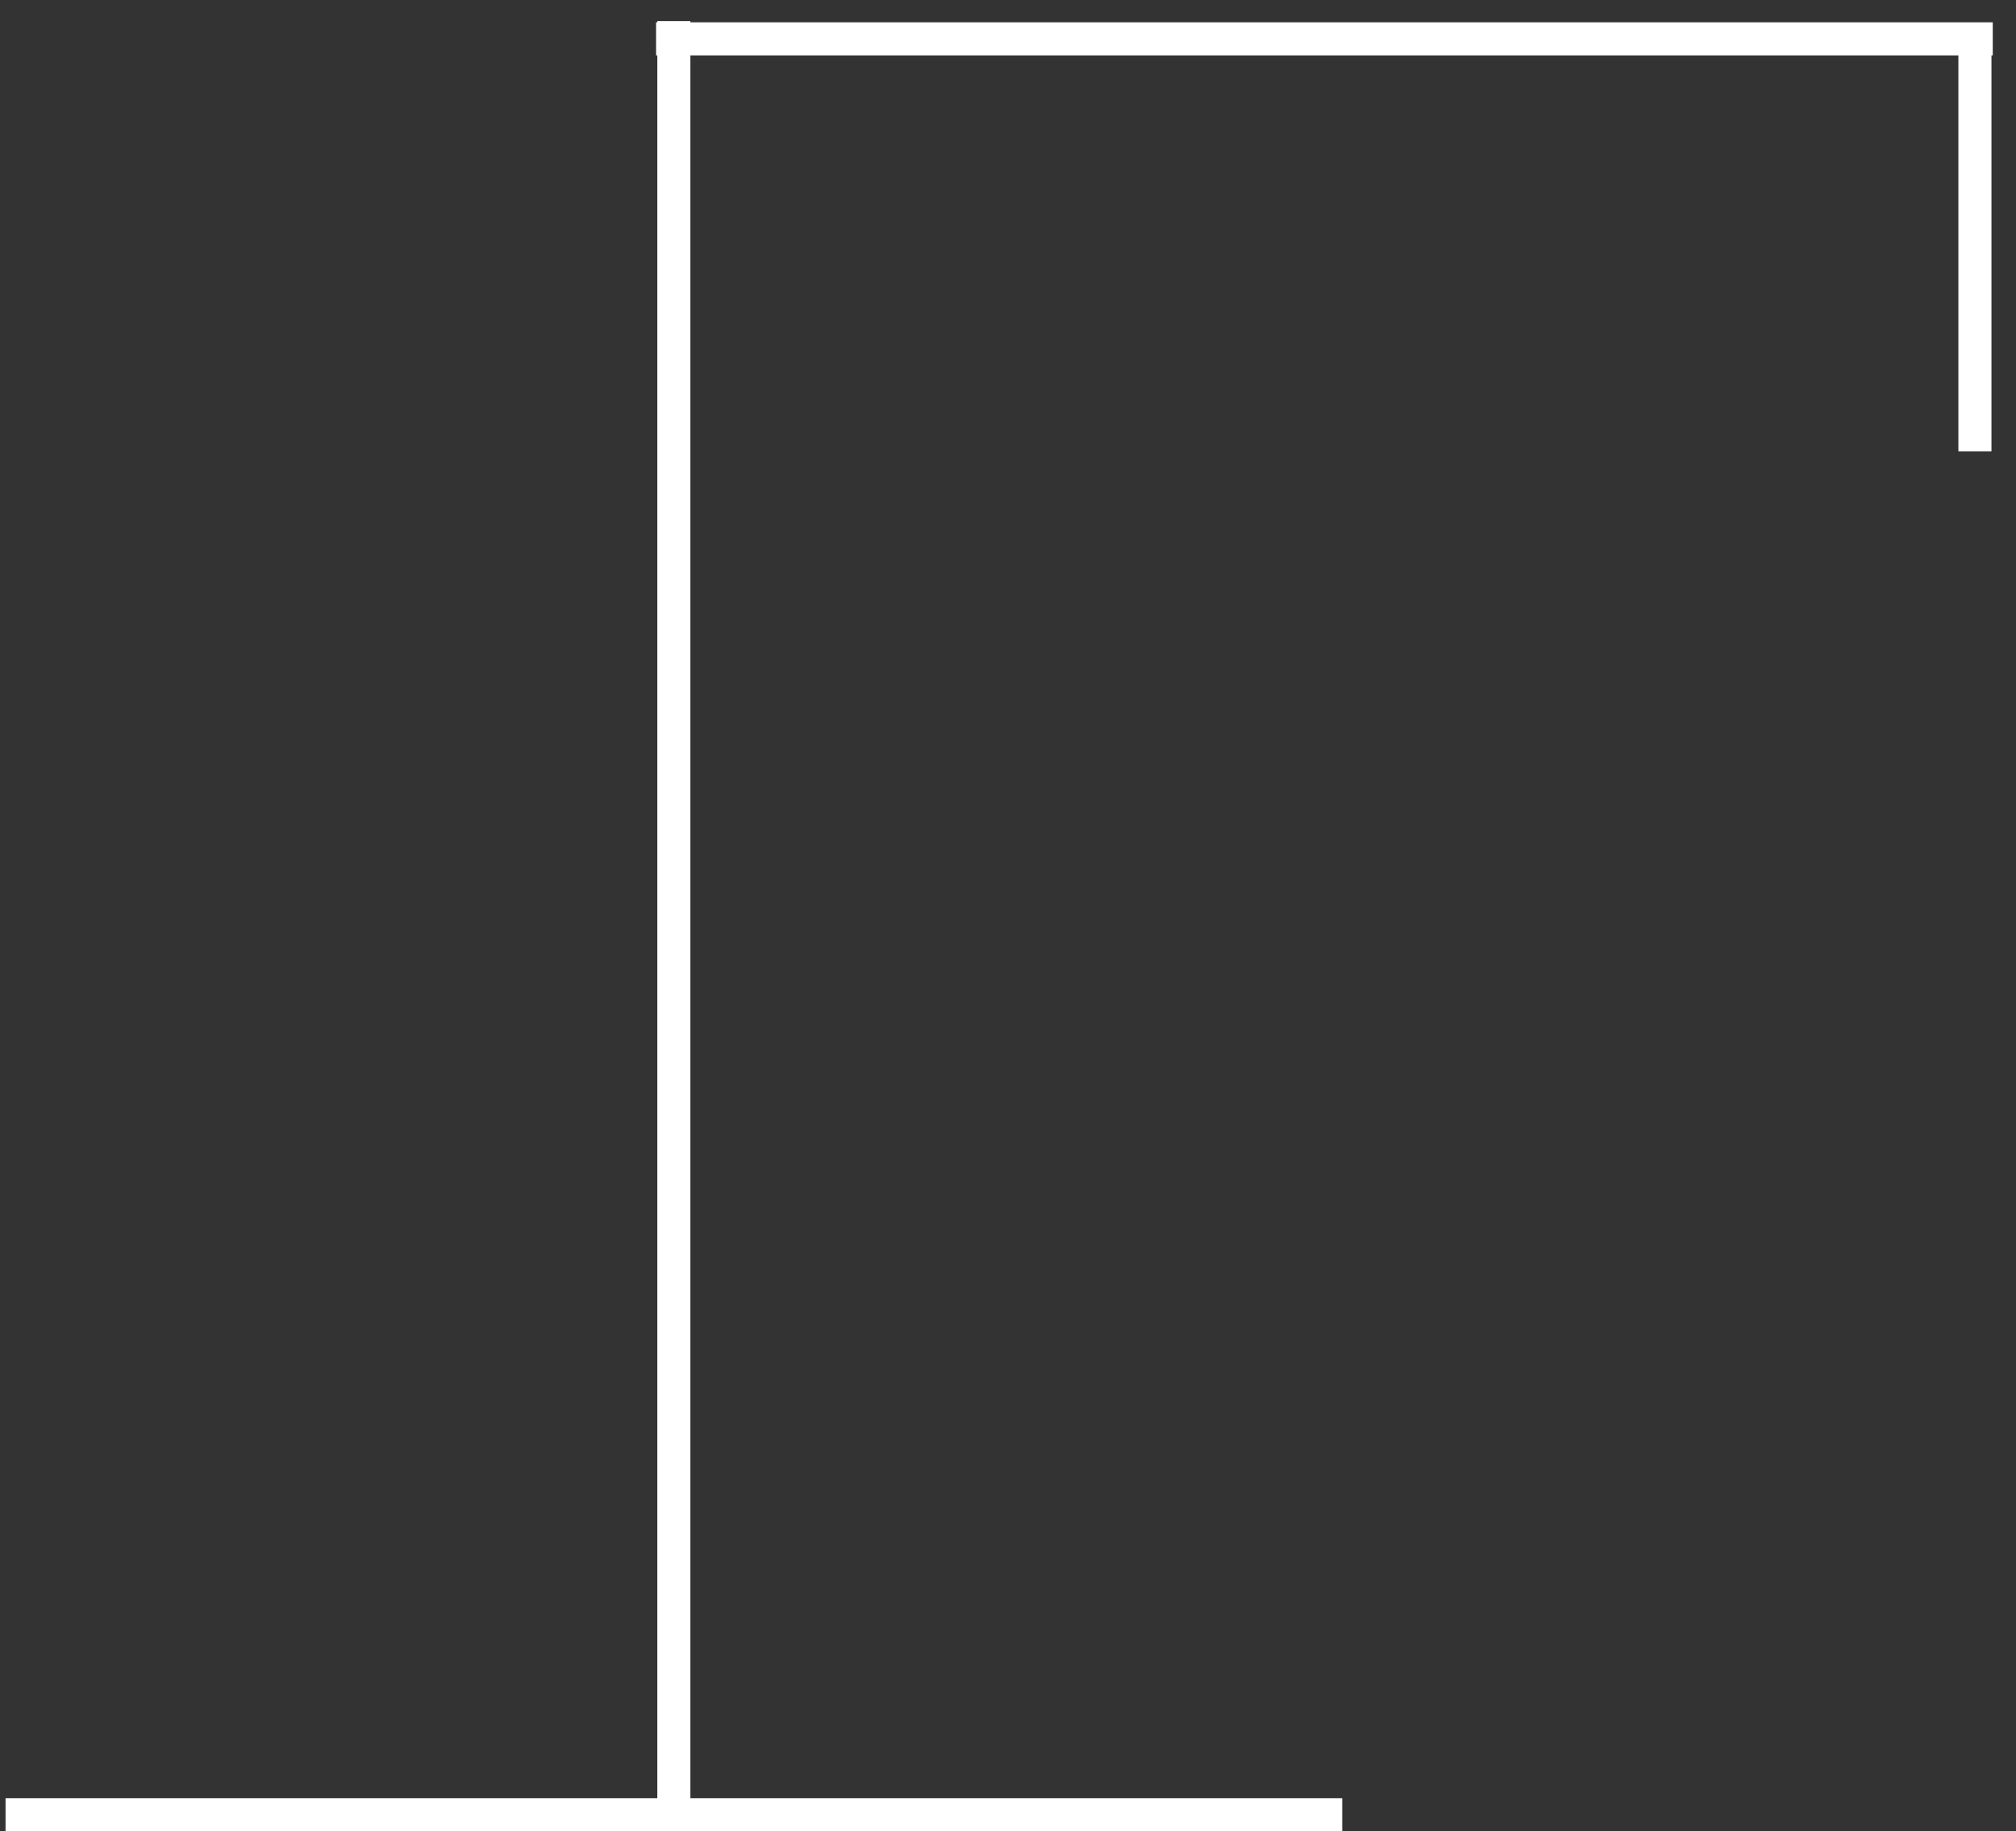 <svg width="908" height="825" xmlns="http://www.w3.org/2000/svg" xmlns:xlink="http://www.w3.org/1999/xlink" xml:space="preserve" overflow="hidden"><rect width="100%" height="100%" fill="#333333" stroke="none"/><defs><clipPath id="clip0"><rect x="1333" y="710" width="908" height="825"/></clipPath></defs><g clip-path="url(#clip0)" transform="translate(-1333 -710)"><path d="M1335.5 1527.5 1937.53 1527.5" stroke="#FFFFFF" stroke-width="14.896" stroke-linecap="butt" stroke-linejoin="miter" stroke-miterlimit="8" stroke-opacity="1" fill="none" fill-rule="evenodd"/><path d="M0 0 0 807.162" stroke="#FFFFFF" stroke-width="14.896" stroke-linecap="butt" stroke-linejoin="miter" stroke-miterlimit="8" stroke-opacity="1" fill="none" fill-rule="evenodd" transform="matrix(1 0 0 -1 1636.5 1526.66)"/><path d="M1628.5 727.5 2230.53 727.5" stroke="#FFFFFF" stroke-width="14.896" stroke-linecap="butt" stroke-linejoin="miter" stroke-miterlimit="8" stroke-opacity="1" fill="none" fill-rule="evenodd"/><path d="M2222.5 727.5 2222.5 913.311" stroke="#FFFFFF" stroke-width="14.896" stroke-linecap="butt" stroke-linejoin="miter" stroke-miterlimit="8" stroke-opacity="1" fill="none" fill-rule="evenodd"/></g></svg>